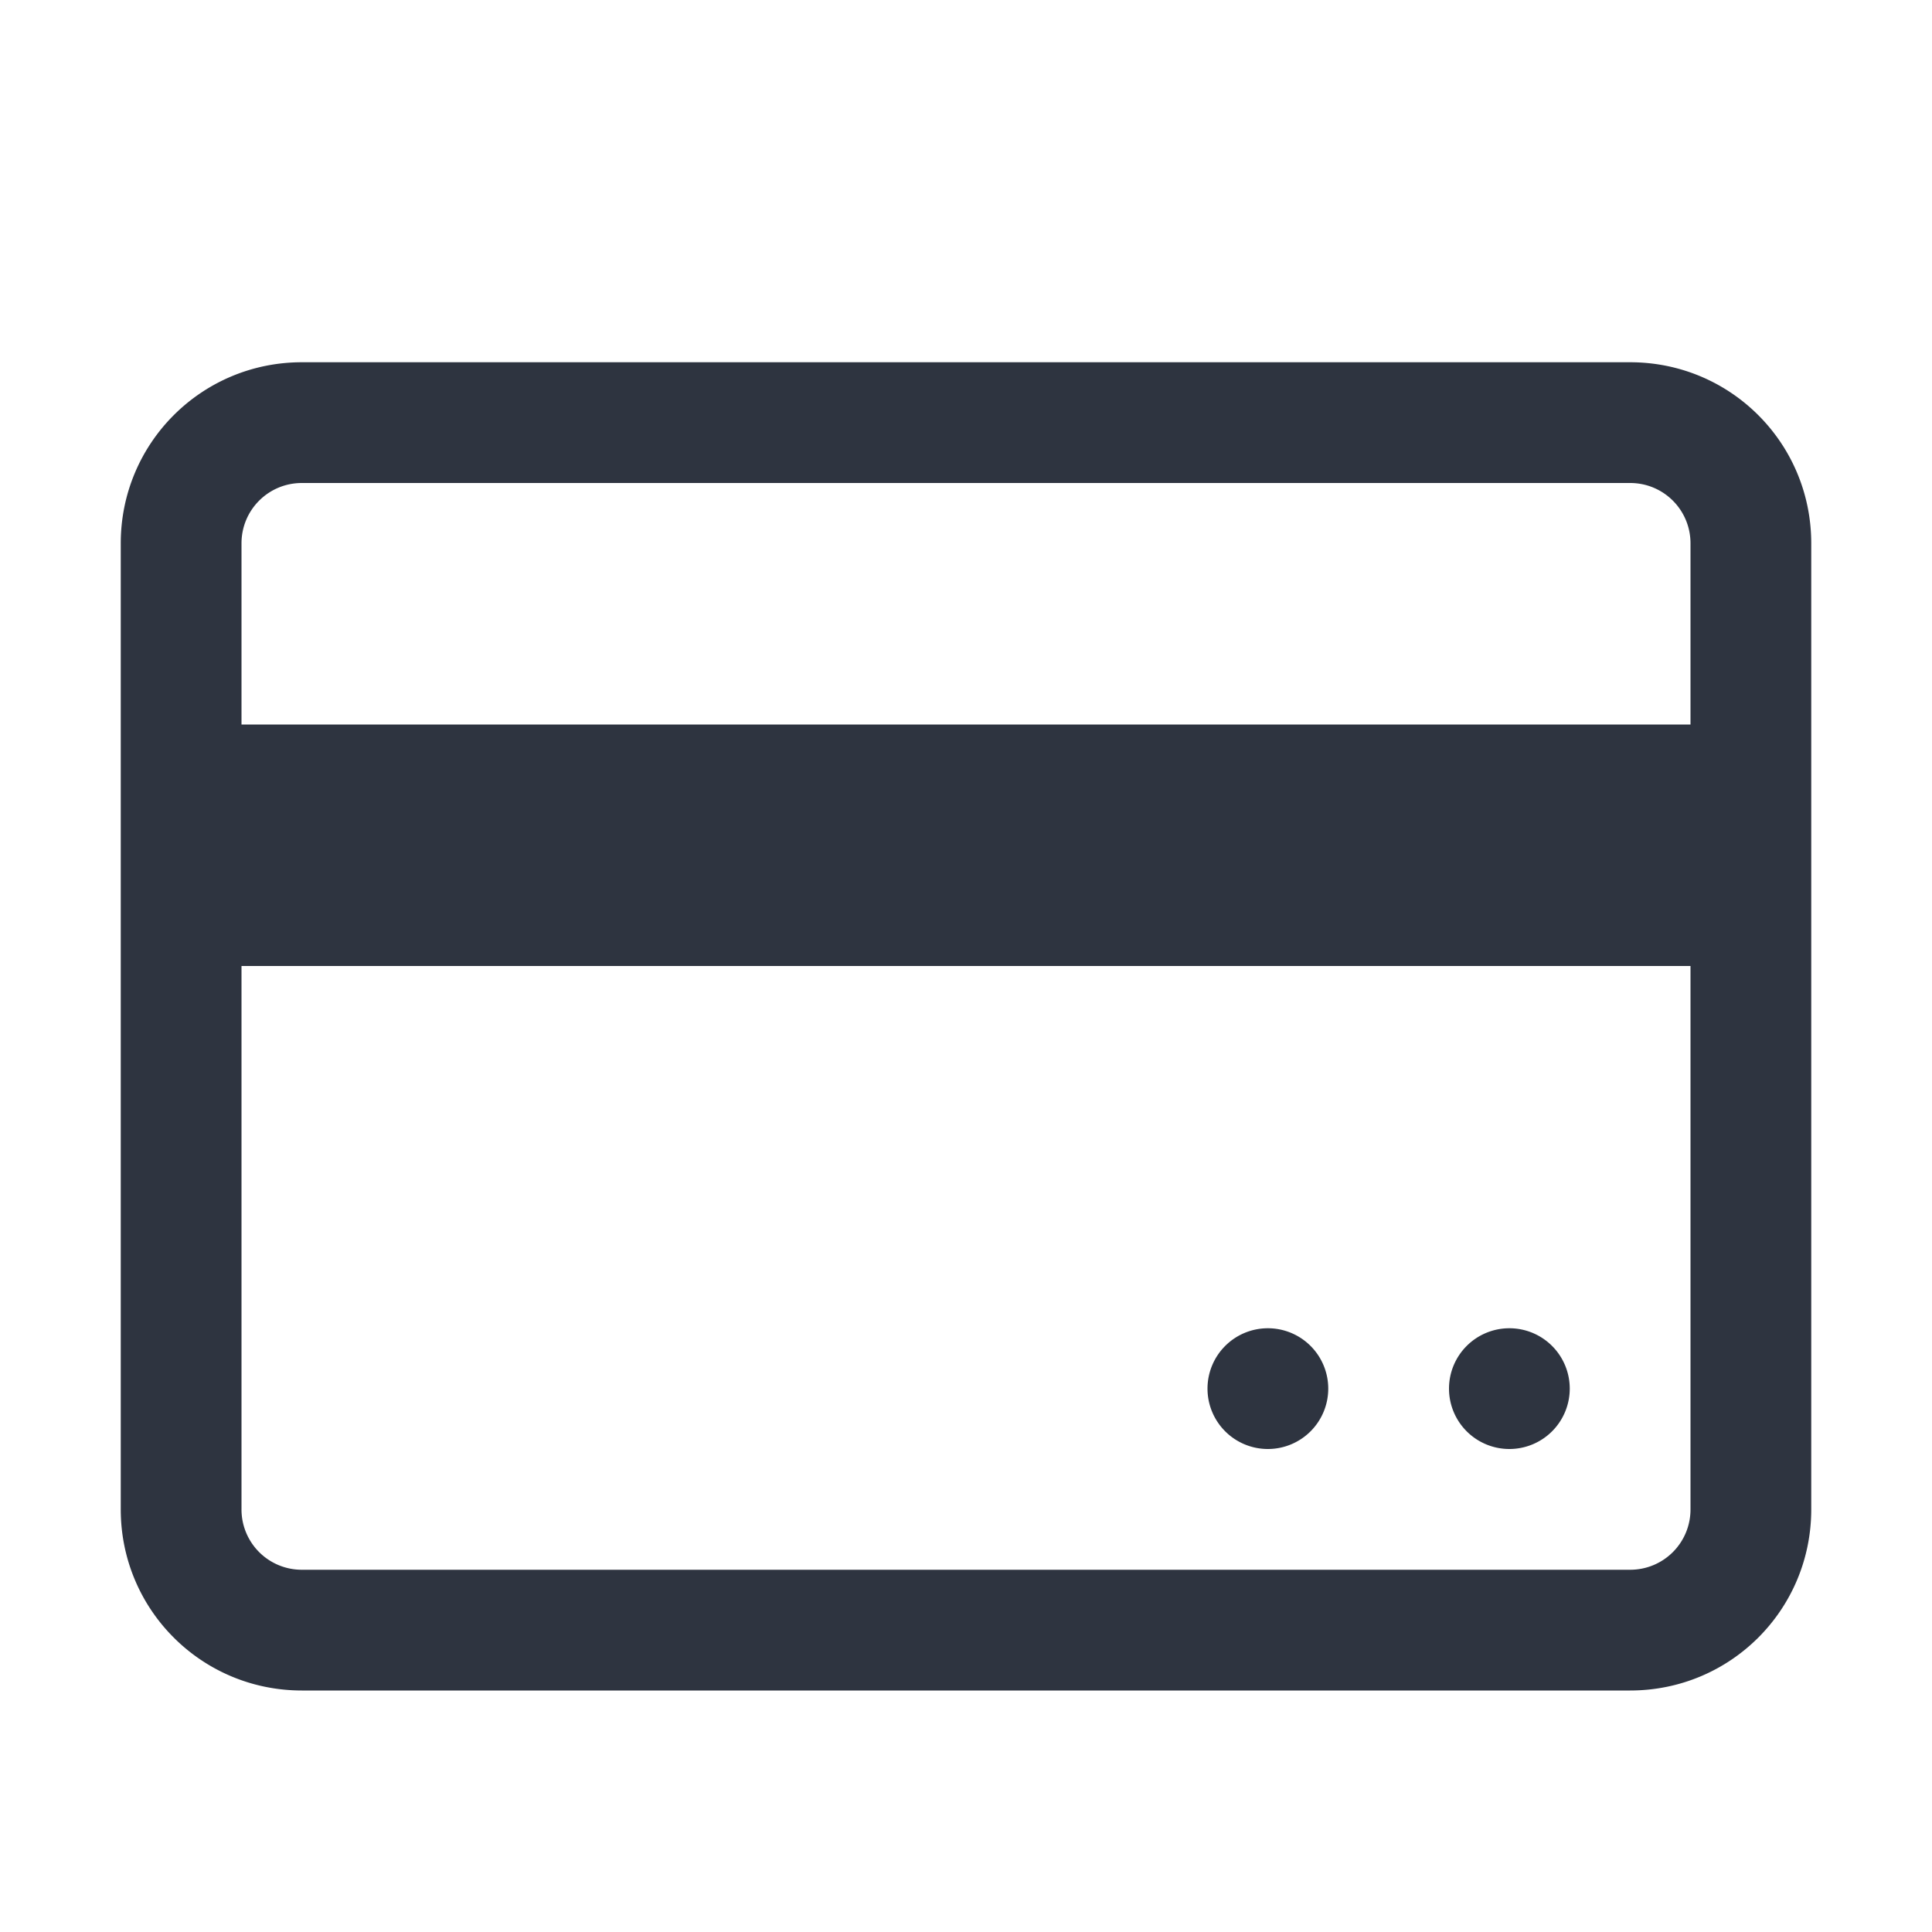 <svg width="16" height="16" version="1.1" xmlns="http://www.w3.org/2000/svg">
 <defs>
  <style id="current-color-scheme" type="text/css">
   .ColorScheme-Text { color:#2e3440; } .ColorScheme-Highlight { color:#88c0d0; } .ColorScheme-NeutralText { color:#d08770; } .ColorScheme-PositiveText { color:#a3be8c; } .ColorScheme-NegativeText { color:#bf616a; }
  </style>
 </defs>
 <path d="M2.5 3C1.67 3 1 3.669 1 4.5v8c0 .831.67 1.5 1.5 1.5h11c.831 0 1.5-.669 1.5-1.5v-8c0-.831-.669-1.5-1.5-1.5zm0 1h11c.277 0 .5.223.5.5V6H2V4.5c0-.277.223-.5.5-.5zM2 8h12v4.5c0 .277-.223.5-.5.5h-11a.499.499 0 0 1-.5-.5zm8.5 3a.5.5 0 0 0-.5.5.5.5 0 0 0 .5.5.5.5 0 0 0 .5-.5.5.5 0 0 0-.5-.5zm2 0a.5.5 0 0 0-.5.5.5.5 0 0 0 .5.5.5.5 0 0 0 .5-.5.5.5 0 0 0-.5-.5z" class="ColorScheme-Text" fill="currentColor" overflow="visible" style="isolation:auto;mix-blend-mode:normal"/>
</svg>

